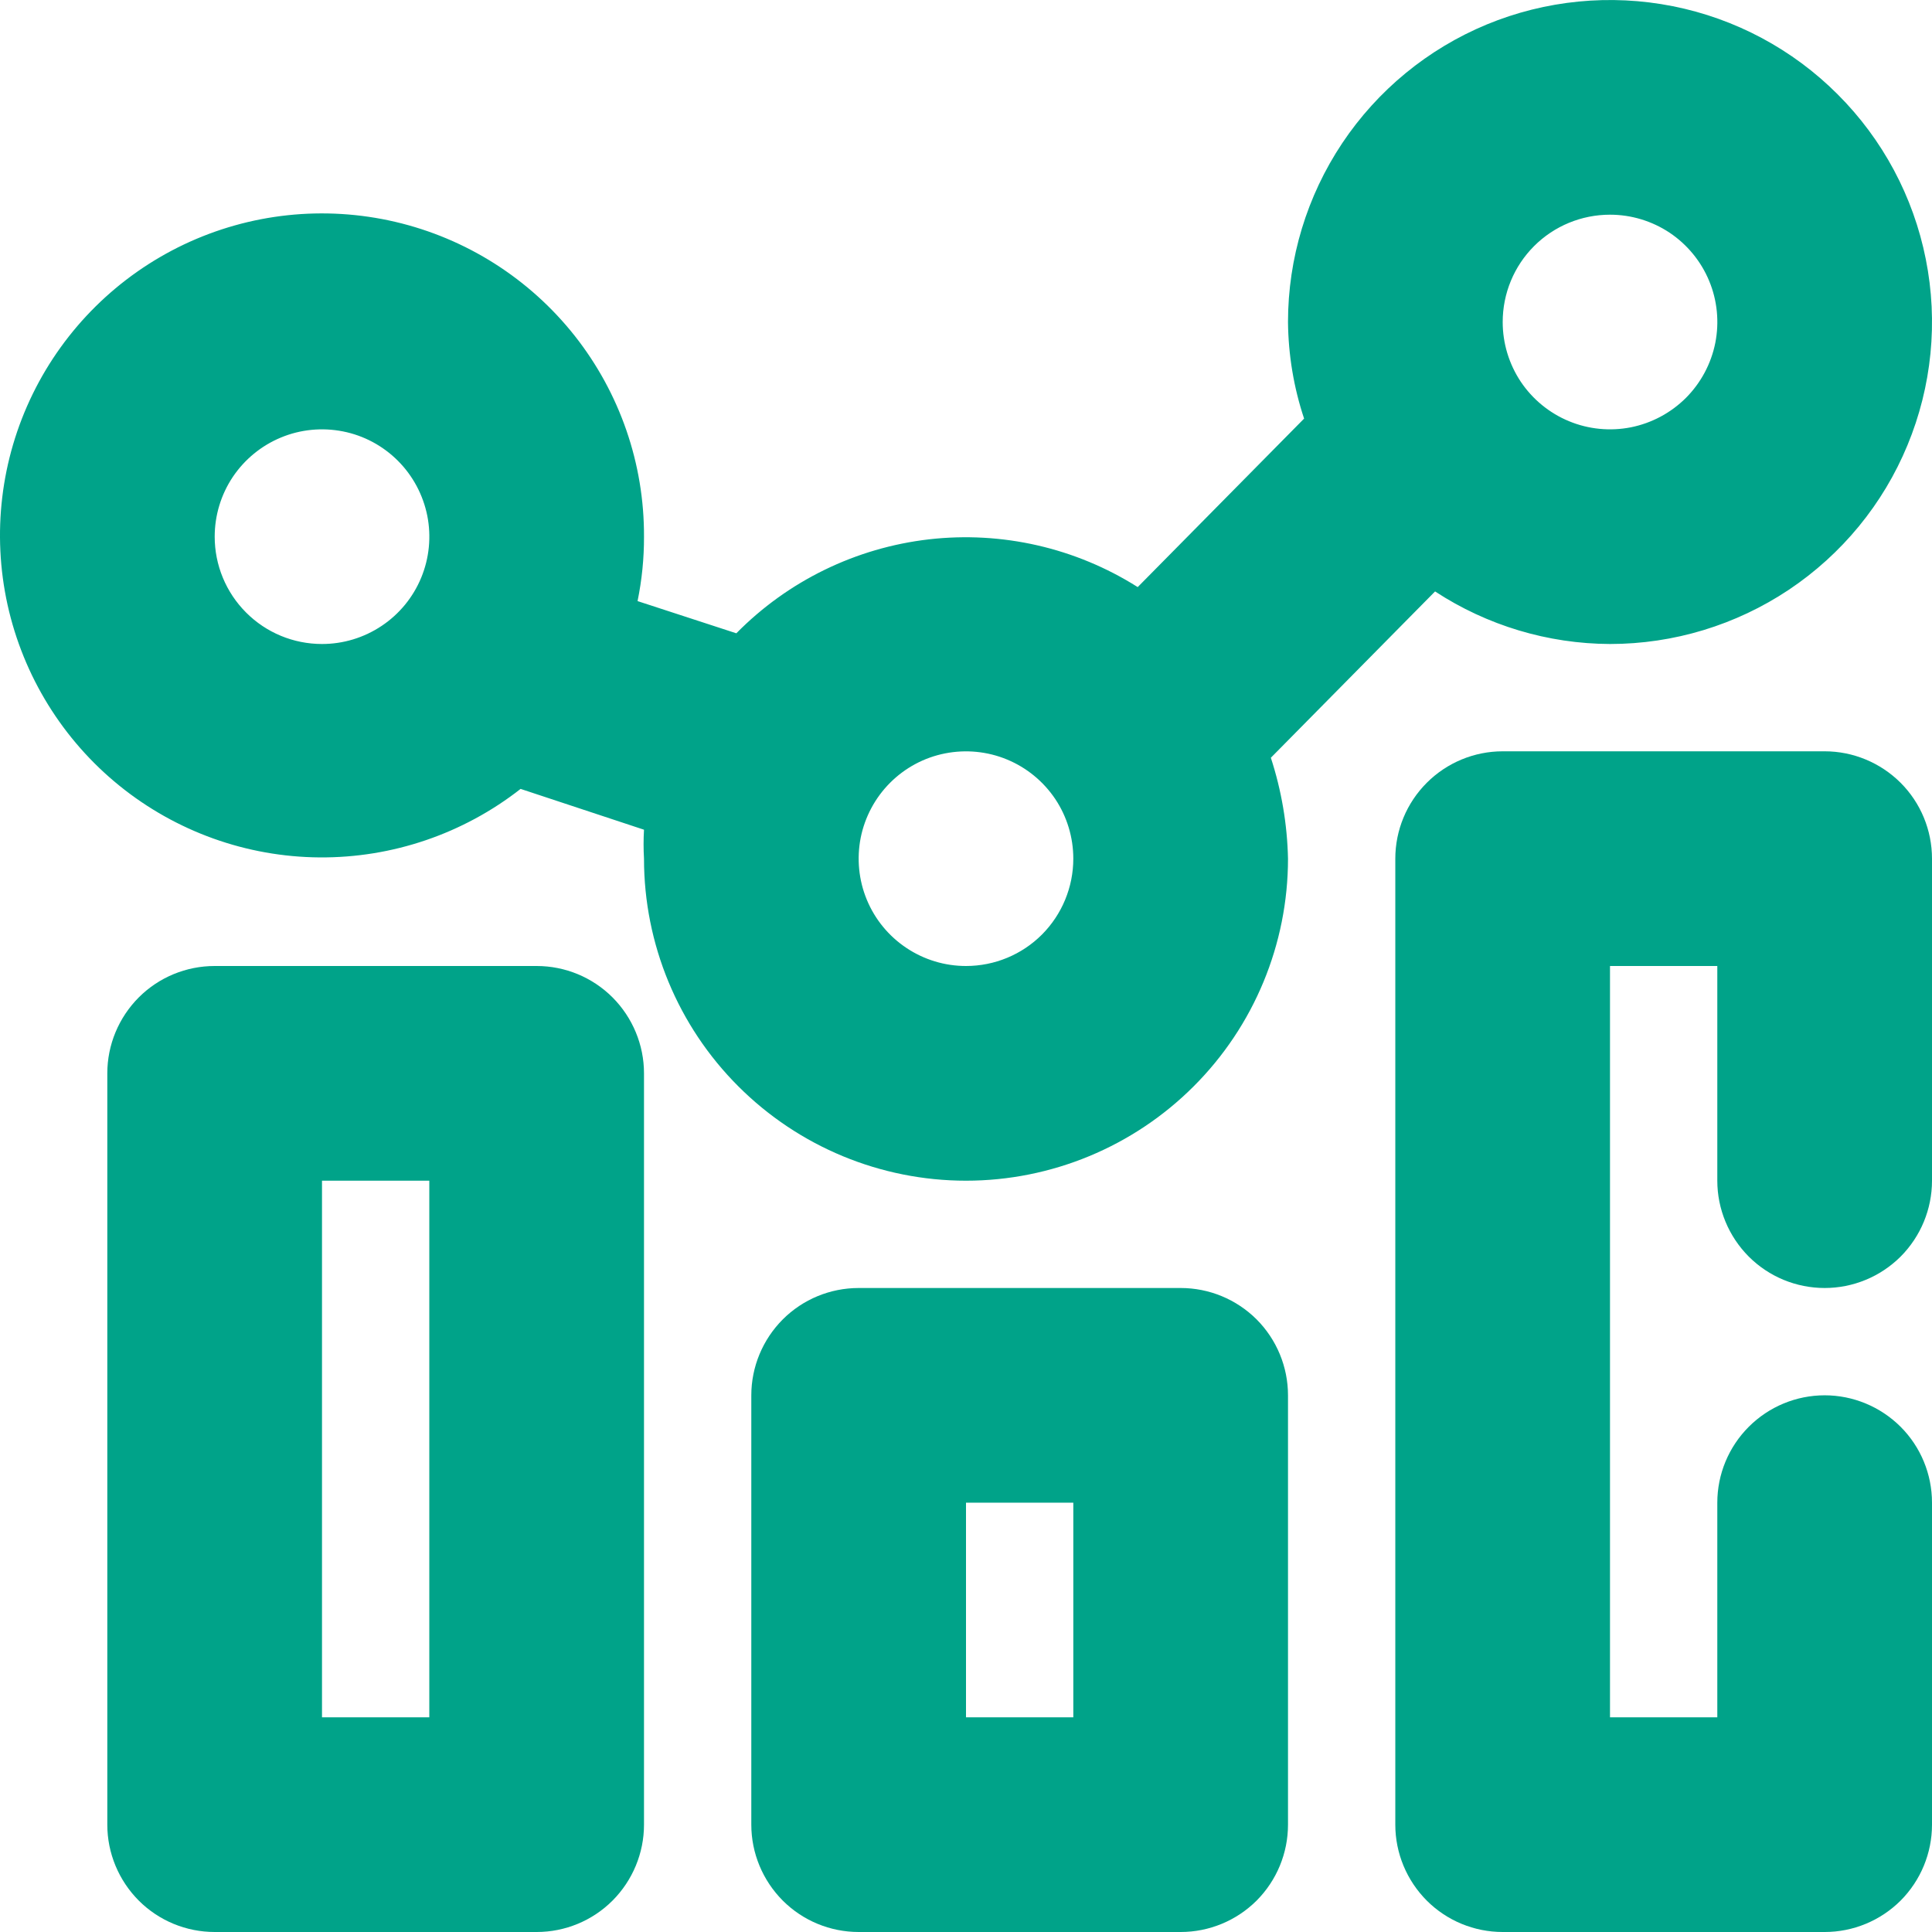 <svg width="24" height="24" viewBox="0 0 24 24" fill="none" xmlns="http://www.w3.org/2000/svg">
<path d="M17.827 7.347C18.473 7.77 19.228 7.997 20 8C20.791 8 21.564 7.765 22.222 7.326C22.88 6.886 23.393 6.262 23.695 5.531C23.998 4.8 24.078 3.996 23.923 3.22C23.769 2.444 23.388 1.731 22.828 1.172C22.269 0.612 21.556 0.231 20.78 0.077C20.004 -0.077 19.2 0.002 18.469 0.304C17.738 0.607 17.114 1.12 16.674 1.778C16.235 2.436 16 3.209 16 4C16.004 4.408 16.071 4.813 16.2 5.2L14.133 7.293C13.361 6.805 12.446 6.596 11.539 6.7C10.632 6.805 9.788 7.216 9.147 7.867L7.92 7.467C7.974 7.203 8.001 6.935 8 6.667C8.004 5.761 7.7 4.882 7.139 4.171C6.577 3.461 5.792 2.962 4.91 2.756C4.028 2.55 3.103 2.649 2.285 3.037C1.467 3.426 0.805 4.08 0.407 4.893C0.009 5.706 -0.101 6.63 0.094 7.514C0.29 8.398 0.779 9.19 1.483 9.76C2.186 10.329 3.062 10.644 3.968 10.651C4.873 10.658 5.754 10.358 6.467 9.8L8 10.307C7.993 10.427 7.993 10.547 8 10.667C8 11.727 8.421 12.745 9.172 13.495C9.922 14.245 10.939 14.667 12 14.667C13.061 14.667 14.078 14.245 14.828 13.495C15.579 12.745 16 11.727 16 10.667C15.991 10.241 15.919 9.818 15.787 9.413L17.827 7.347ZM20 2.667C20.264 2.667 20.521 2.745 20.741 2.891C20.96 3.038 21.131 3.246 21.232 3.49C21.333 3.733 21.359 4.001 21.308 4.26C21.256 4.519 21.129 4.756 20.943 4.943C20.756 5.129 20.519 5.256 20.26 5.308C20.002 5.359 19.733 5.333 19.49 5.232C19.246 5.131 19.038 4.96 18.891 4.741C18.745 4.521 18.667 4.264 18.667 4C18.667 3.646 18.807 3.307 19.057 3.057C19.307 2.807 19.646 2.667 20 2.667ZM2.667 6.667C2.667 6.403 2.745 6.145 2.891 5.926C3.038 5.707 3.246 5.536 3.49 5.435C3.733 5.334 4.001 5.308 4.26 5.359C4.519 5.41 4.756 5.537 4.943 5.724C5.129 5.91 5.256 6.148 5.308 6.407C5.359 6.665 5.333 6.933 5.232 7.177C5.131 7.421 4.96 7.629 4.741 7.775C4.521 7.922 4.264 8 4 8C3.646 8 3.307 7.86 3.057 7.609C2.807 7.359 2.667 7.02 2.667 6.667ZM12 12C11.736 12 11.479 11.922 11.259 11.775C11.04 11.629 10.869 11.421 10.768 11.177C10.667 10.933 10.641 10.665 10.692 10.406C10.744 10.148 10.871 9.91 11.057 9.724C11.244 9.537 11.481 9.41 11.74 9.359C11.998 9.308 12.267 9.334 12.51 9.435C12.754 9.536 12.962 9.707 13.109 9.926C13.255 10.145 13.333 10.403 13.333 10.667C13.333 11.02 13.193 11.359 12.943 11.61C12.693 11.86 12.354 12 12 12Z" fill="#00A389"/>
<path d="M6.667 12H2.667C2.313 12 1.974 12.14 1.724 12.39C1.474 12.641 1.333 12.98 1.333 13.333V22.667C1.333 23.02 1.474 23.359 1.724 23.61C1.974 23.86 2.313 24 2.667 24H6.667C7.02 24 7.359 23.86 7.609 23.61C7.859 23.359 8 23.02 8 22.667V13.333C8 12.98 7.859 12.641 7.609 12.39C7.359 12.14 7.02 12 6.667 12ZM5.333 21.333H4V14.667H5.333V21.333ZM22.667 9.333H18.667C18.313 9.333 17.974 9.474 17.724 9.724C17.474 9.974 17.333 10.313 17.333 10.667V22.667C17.333 23.02 17.474 23.359 17.724 23.61C17.974 23.86 18.313 24 18.667 24H22.667C23.02 24 23.359 23.86 23.61 23.61C23.86 23.359 24 23.02 24 22.667V18.667C24 18.313 23.86 17.974 23.61 17.724C23.359 17.474 23.02 17.333 22.667 17.333C22.313 17.333 21.974 17.474 21.724 17.724C21.474 17.974 21.333 18.313 21.333 18.667V21.333H20V12H21.333V14.667C21.333 15.02 21.474 15.359 21.724 15.61C21.974 15.86 22.313 16 22.667 16C23.02 16 23.359 15.86 23.61 15.61C23.86 15.359 24 15.02 24 14.667V10.667C24 10.313 23.86 9.974 23.61 9.724C23.359 9.474 23.02 9.333 22.667 9.333ZM14.667 16H10.667C10.313 16 9.974 16.14 9.724 16.39C9.474 16.641 9.333 16.98 9.333 17.333V22.667C9.333 23.02 9.474 23.359 9.724 23.61C9.974 23.86 10.313 24 10.667 24H14.667C15.02 24 15.359 23.86 15.61 23.61C15.86 23.359 16 23.02 16 22.667V17.333C16 16.98 15.86 16.641 15.61 16.39C15.359 16.14 15.02 16 14.667 16ZM13.333 21.333H12V18.667H13.333V21.333Z" fill="#00A389"/>
</svg>
